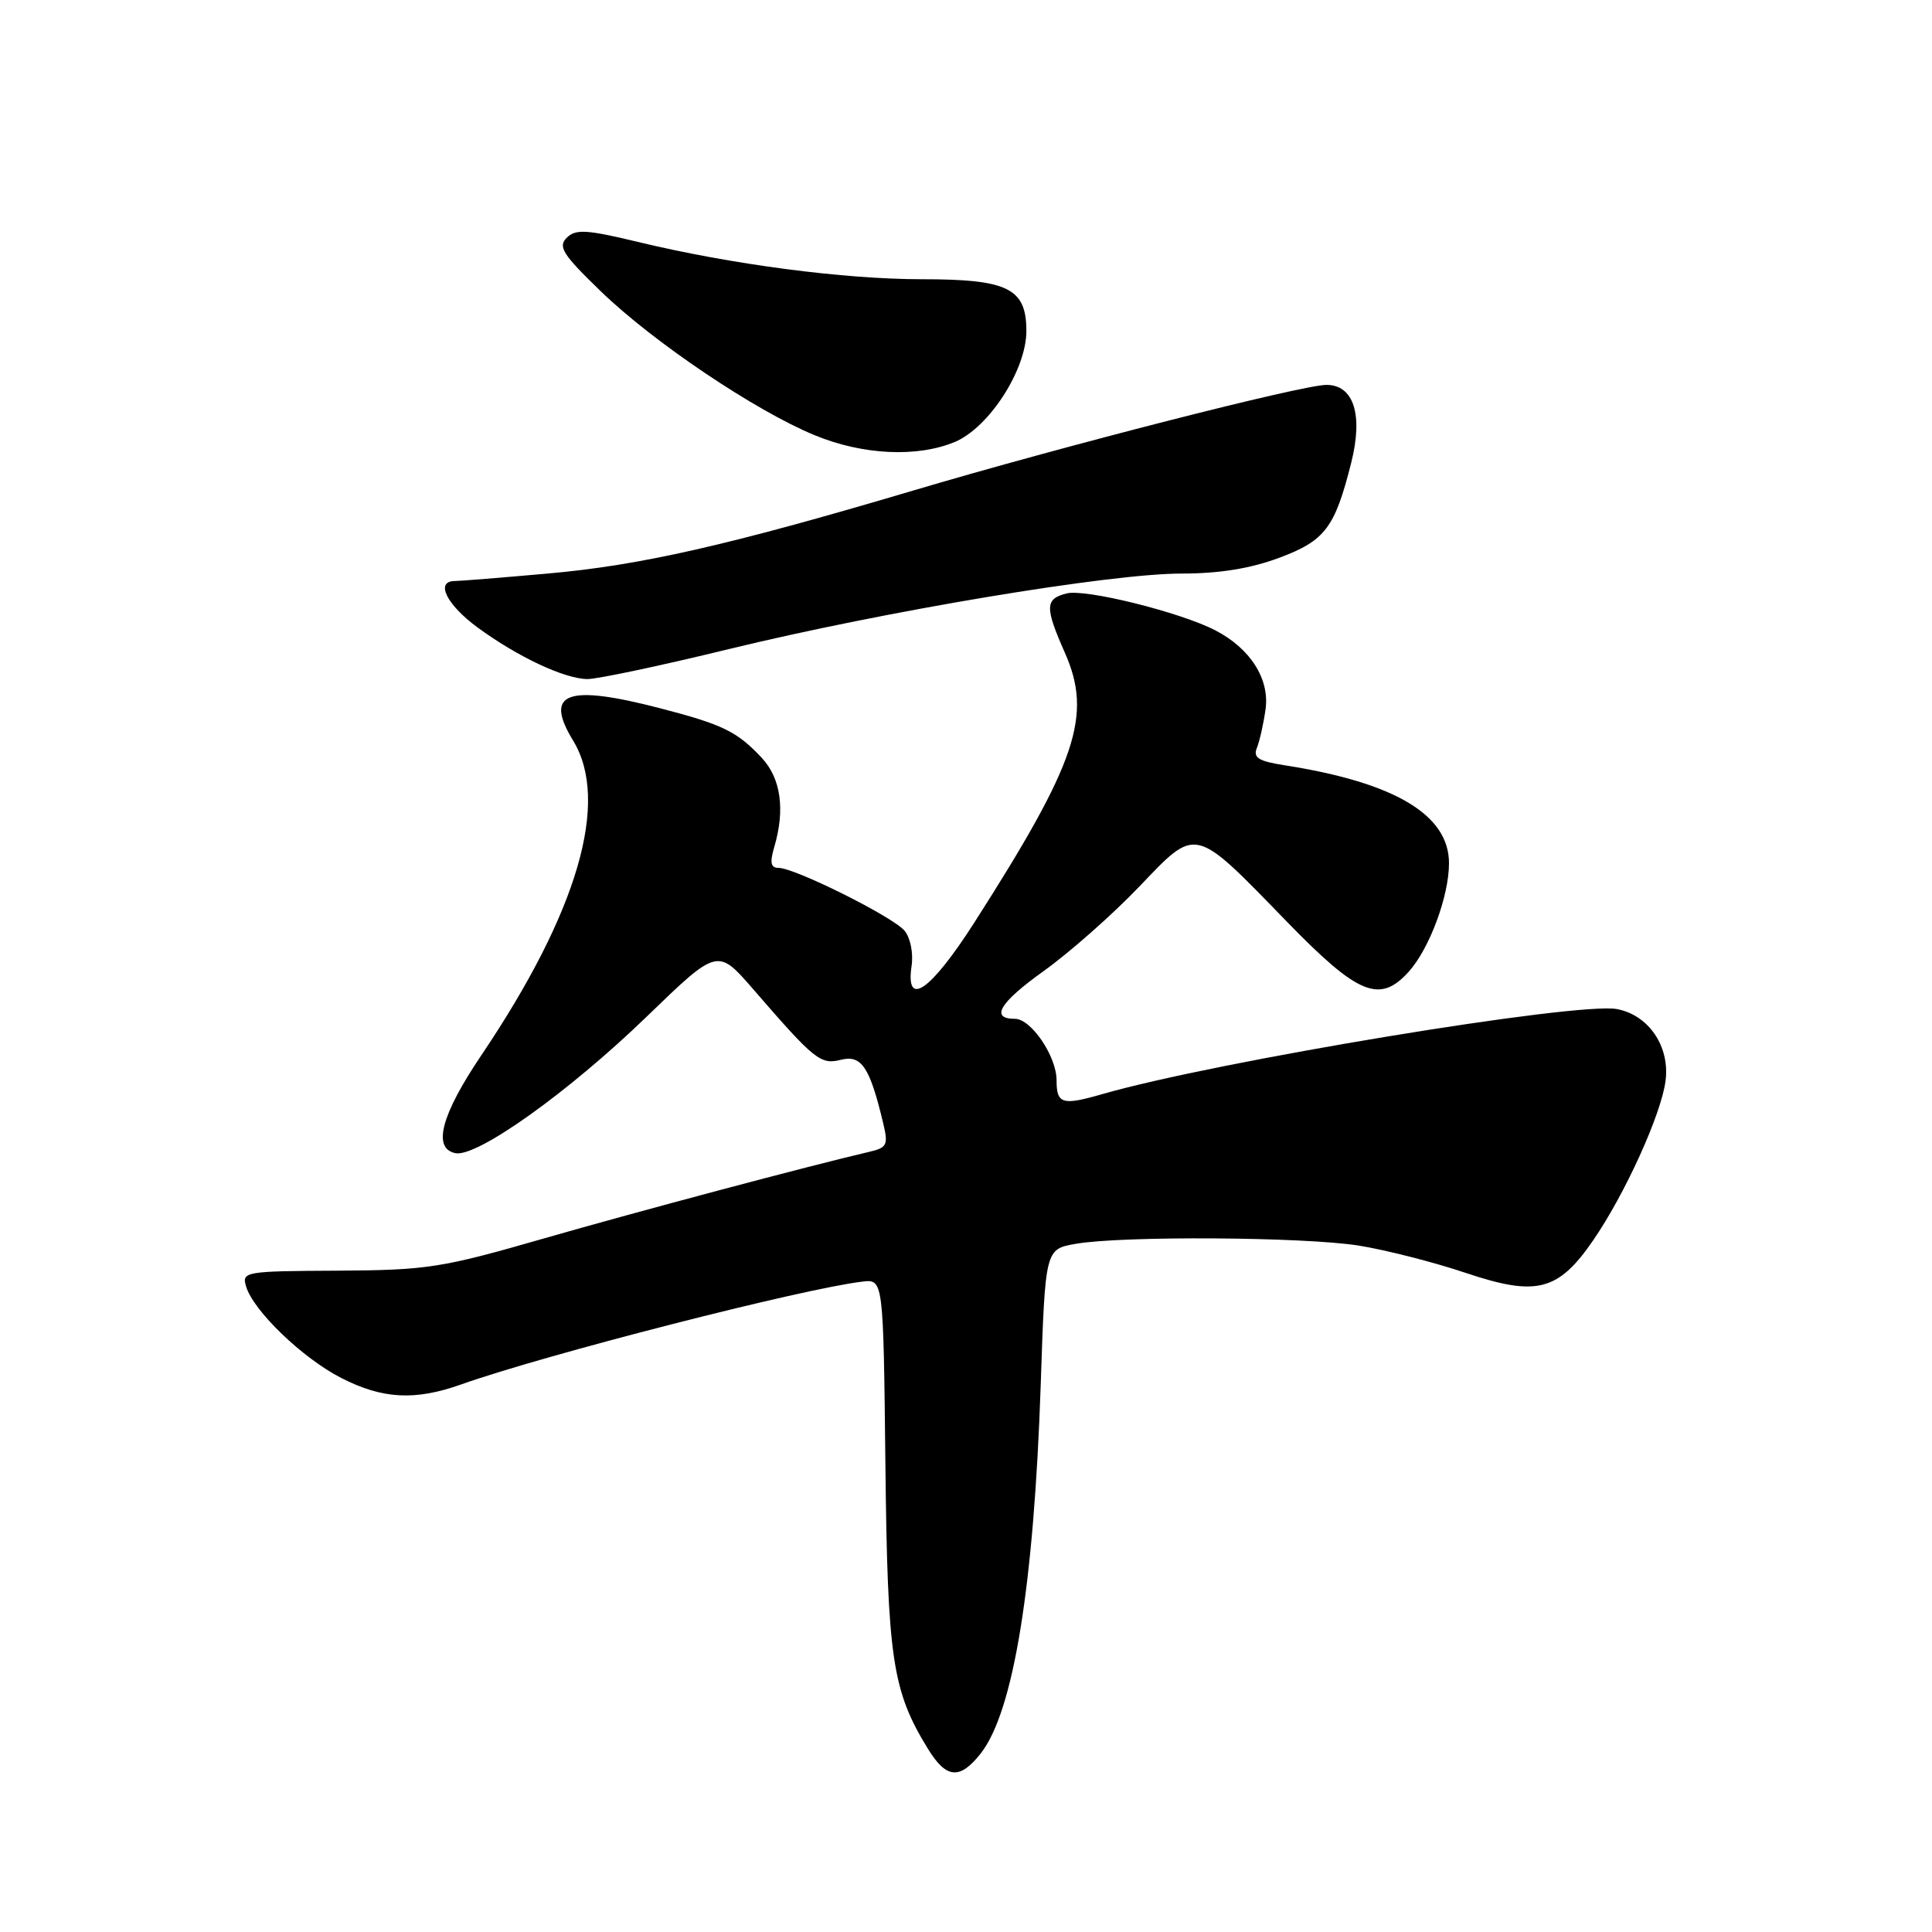 <?xml version="1.0" encoding="UTF-8" standalone="no"?>
<!DOCTYPE svg PUBLIC "-//W3C//DTD SVG 1.1//EN" "http://www.w3.org/Graphics/SVG/1.1/DTD/svg11.dtd" >
<svg xmlns="http://www.w3.org/2000/svg" xmlns:xlink="http://www.w3.org/1999/xlink" version="1.1" viewBox="0 0 256 256">
 <g >
 <path fill="currentColor"
d=" M 129.95 232.34 C 134.29 226.82 137.00 210.15 137.90 183.51 C 138.50 165.53 138.50 165.53 142.50 164.82 C 148.60 163.74 172.68 163.89 180.00 165.04 C 183.57 165.61 189.98 167.24 194.23 168.67 C 203.61 171.82 206.47 171.09 211.11 164.34 C 215.32 158.22 220.10 147.70 220.69 143.25 C 221.30 138.70 218.49 134.52 214.27 133.71 C 209.08 132.71 161.07 140.64 146.01 144.99 C 140.74 146.51 140.00 146.28 140.00 143.13 C 140.00 139.97 136.63 135.00 134.49 135.00 C 131.16 135.00 132.44 132.86 138.25 128.70 C 141.69 126.24 147.39 121.21 150.91 117.53 C 158.64 109.46 158.07 109.32 170.54 122.15 C 179.97 131.85 182.83 133.02 186.67 128.75 C 189.42 125.69 192.00 118.73 192.00 114.38 C 192.00 107.96 184.81 103.68 170.20 101.40 C 166.76 100.86 166.02 100.40 166.54 99.11 C 166.90 98.23 167.42 95.92 167.69 94.00 C 168.26 89.99 165.68 85.92 161.03 83.52 C 156.39 81.12 143.84 78.00 141.34 78.63 C 138.46 79.35 138.43 80.45 141.10 86.49 C 144.78 94.80 142.70 100.98 129.10 122.25 C 123.28 131.33 119.96 133.63 120.79 127.99 C 121.04 126.29 120.63 124.26 119.86 123.33 C 118.34 121.49 105.33 115.00 103.17 115.00 C 102.13 115.00 101.98 114.32 102.59 112.25 C 104.06 107.27 103.47 103.13 100.93 100.41 C 97.67 96.93 95.77 96.00 87.52 93.86 C 75.08 90.63 72.05 91.75 75.94 98.13 C 80.85 106.18 76.57 120.85 63.79 139.81 C 58.46 147.71 57.27 152.17 60.34 152.80 C 63.19 153.39 75.37 144.70 85.71 134.69 C 95.08 125.63 95.08 125.63 99.79 131.06 C 107.98 140.52 108.72 141.11 111.46 140.42 C 114.15 139.75 115.26 141.42 117.01 148.76 C 117.72 151.73 117.56 152.07 115.15 152.63 C 107.09 154.51 84.62 160.49 72.00 164.12 C 58.50 168.01 56.62 168.30 44.75 168.37 C 32.42 168.43 32.02 168.50 32.61 170.47 C 33.58 173.70 40.08 179.96 45.22 182.59 C 50.69 185.39 55.00 185.62 61.12 183.44 C 72.18 179.51 106.41 170.74 114.28 169.82 C 117.05 169.50 117.05 169.50 117.32 194.00 C 117.60 219.85 118.23 224.05 122.97 231.75 C 125.40 235.70 127.19 235.85 129.95 232.34 Z  M 96.57 86.01 C 117.39 80.95 147.04 76.00 156.57 76.00 C 161.57 76.00 165.70 75.33 169.48 73.92 C 175.59 71.64 176.87 69.95 179.05 61.29 C 180.64 54.95 179.38 51.00 175.76 51.00 C 172.57 51.00 140.80 59.12 121.00 65.00 C 96.53 72.26 84.84 74.92 72.55 76.00 C 66.47 76.54 60.94 76.99 60.25 76.99 C 57.64 77.01 59.16 80.11 63.25 83.12 C 68.56 87.02 74.78 89.95 77.84 89.98 C 79.13 89.99 87.56 88.21 96.57 86.01 Z  M 126.52 58.56 C 131.05 56.66 136.00 49.00 136.00 43.86 C 136.00 38.20 133.58 37.00 122.16 37.00 C 111.83 37.00 96.89 35.04 84.50 32.05 C 77.71 30.42 76.29 30.33 75.10 31.50 C 73.90 32.68 74.55 33.71 79.60 38.59 C 86.54 45.32 100.10 54.44 107.95 57.67 C 114.33 60.30 121.53 60.64 126.52 58.56 Z "/>
</g>
</svg>